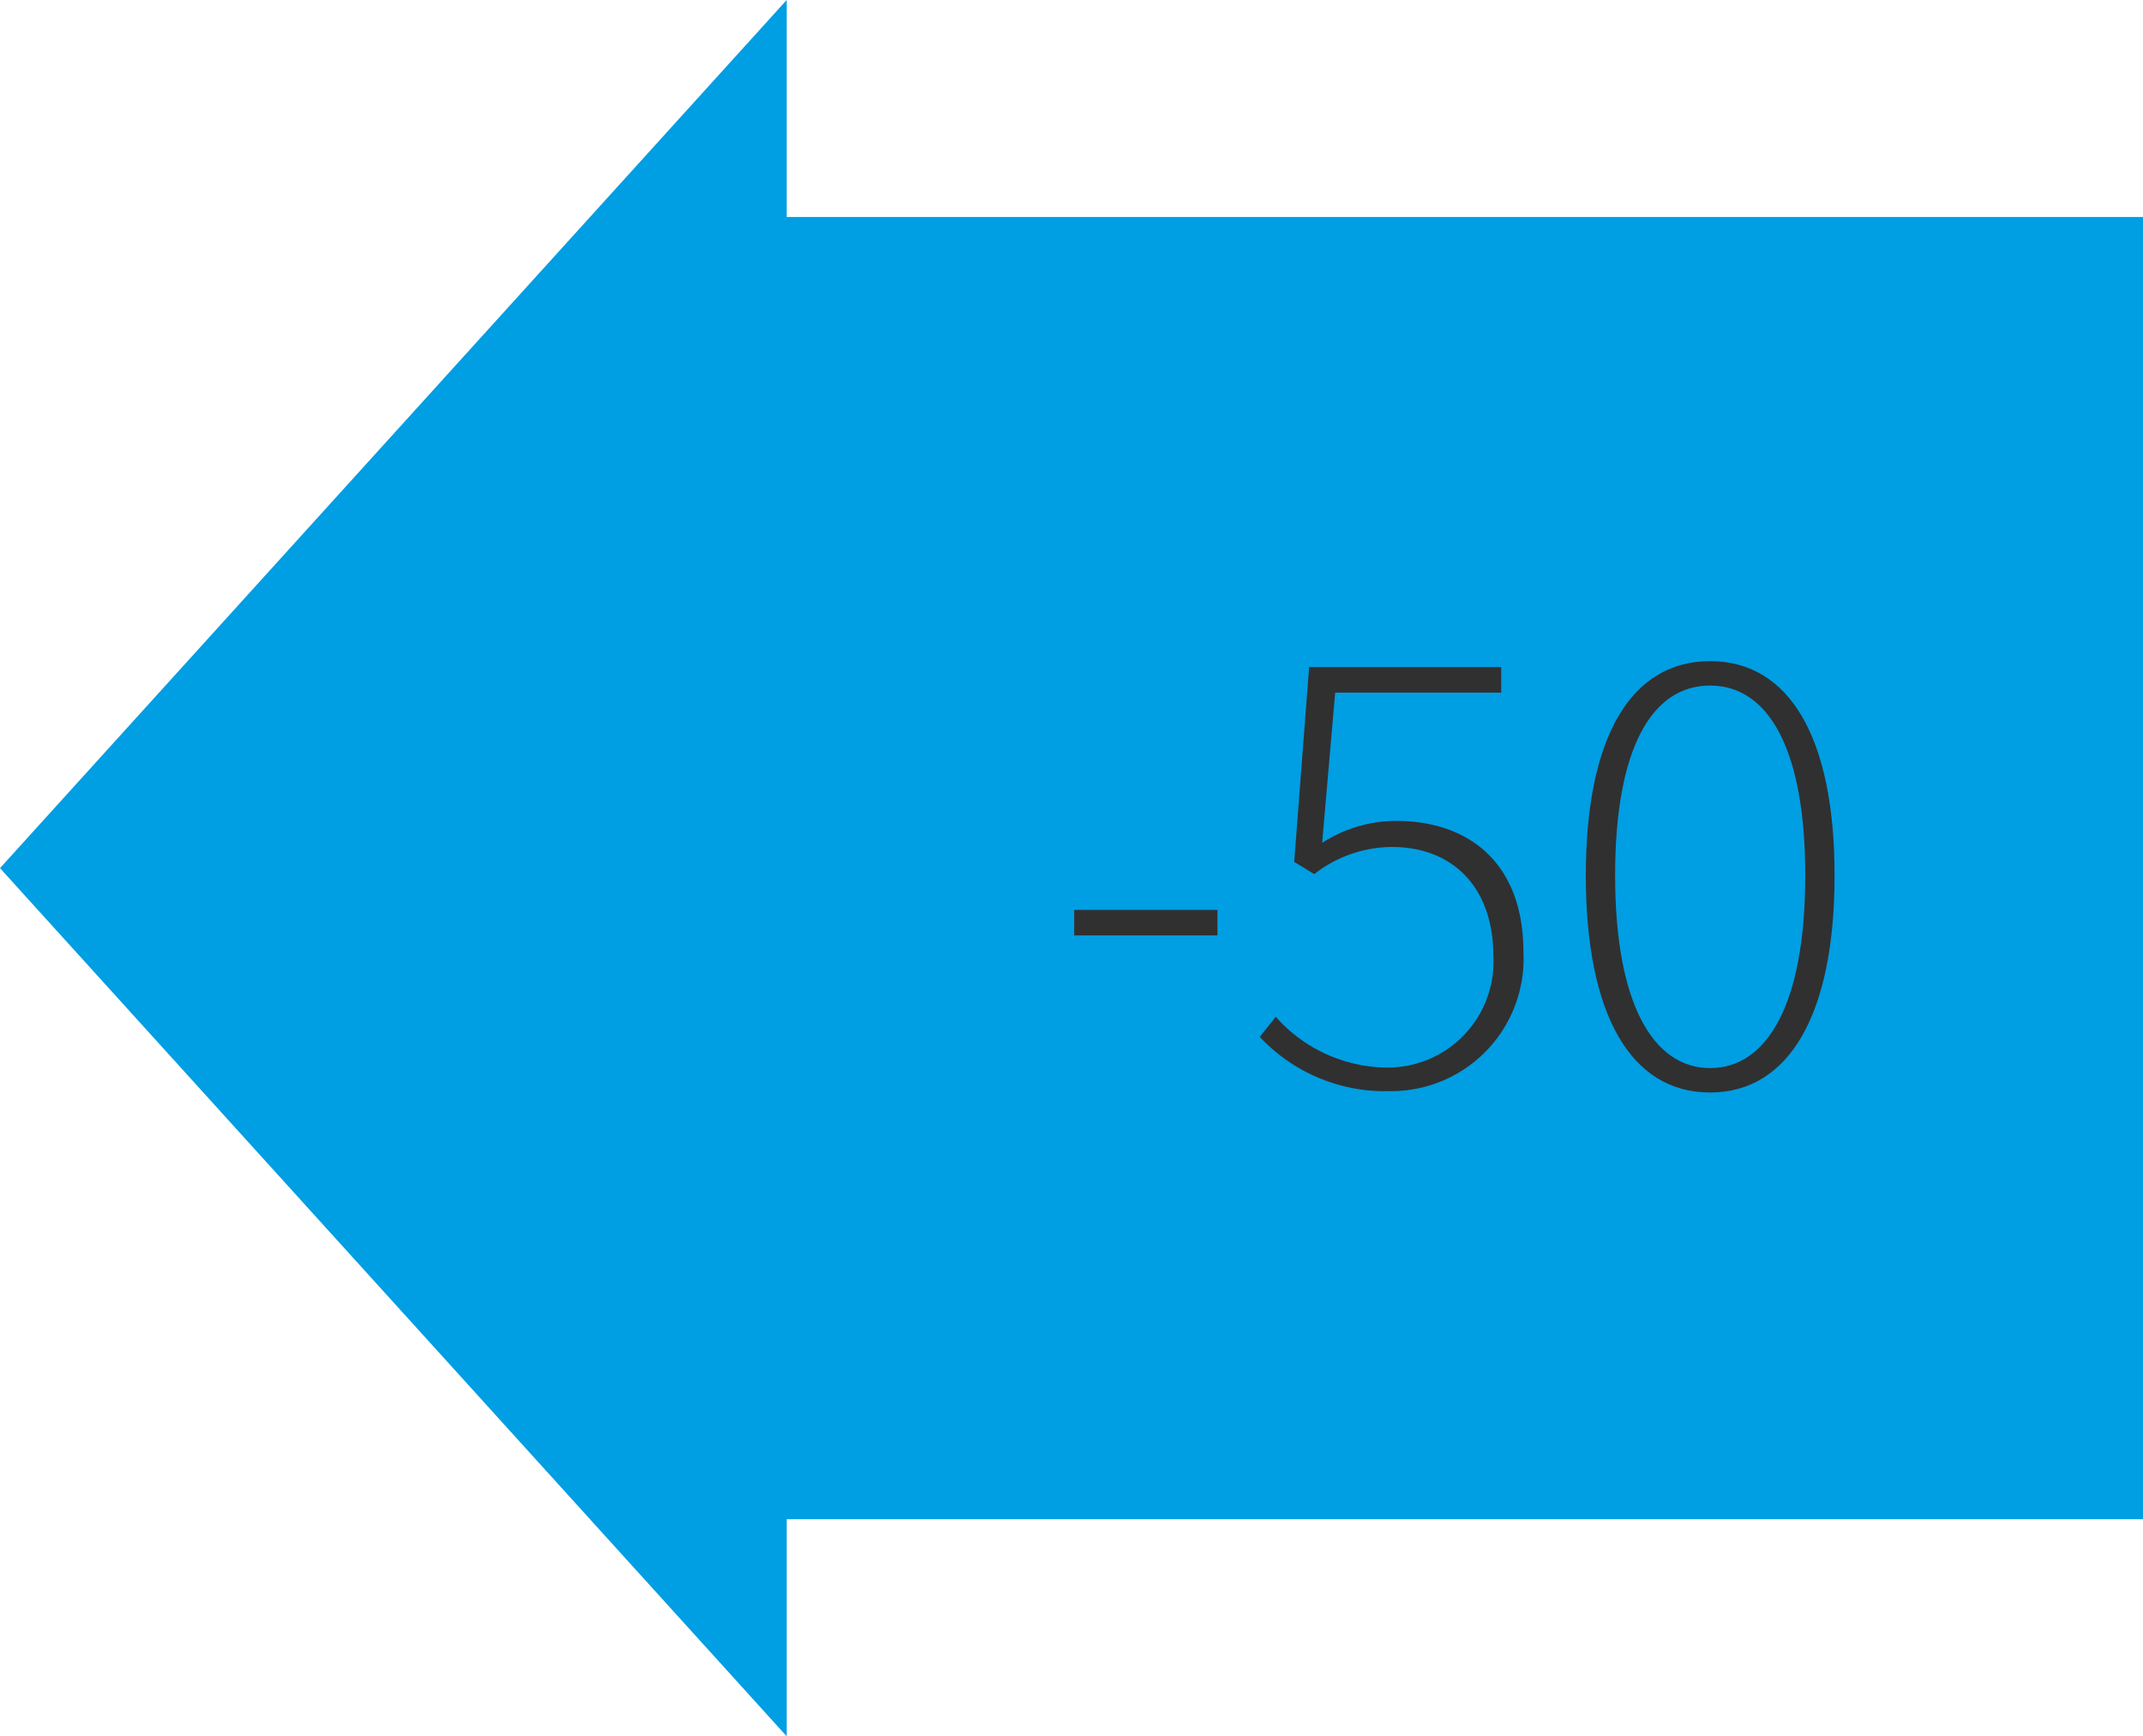 <svg xmlns="http://www.w3.org/2000/svg" viewBox="0 0 79 64"><title>-50 Arrow</title><polygon points="0 32 29 64 29 56 79 56 79 8 29 8 29 0 0 32" style="fill:#009ee3;fill-rule:evenodd"/><path d="M39.6,33.54h5.28v.94H39.6Z" style="fill:#303030"/><path d="M46.44,38.22l.59-.74a5.53,5.53,0,0,0,4.21,1.87,3.9,3.9,0,0,0,3.81-4.13c0-2.47-1.46-4-3.74-4a4.69,4.69,0,0,0-2.86,1l-.74-.45.55-7.18h7.08v.94H49.22l-.48,5.54a5,5,0,0,1,2.74-.81c2.59,0,4.68,1.48,4.68,4.84a4.88,4.88,0,0,1-4.9,5.12A6.33,6.33,0,0,1,46.44,38.22Z" style="fill:#303030"/><path d="M58.46,32.27c0-5.09,1.66-7.9,4.58-7.9s4.59,2.81,4.59,7.9-1.66,8-4.59,8S58.46,37.38,58.46,32.27Zm8.09,0c0-4.68-1.37-7-3.51-7s-3.5,2.3-3.5,7,1.39,7.1,3.5,7.1S66.55,37,66.55,32.27Z" style="fill:#303030"/></svg>